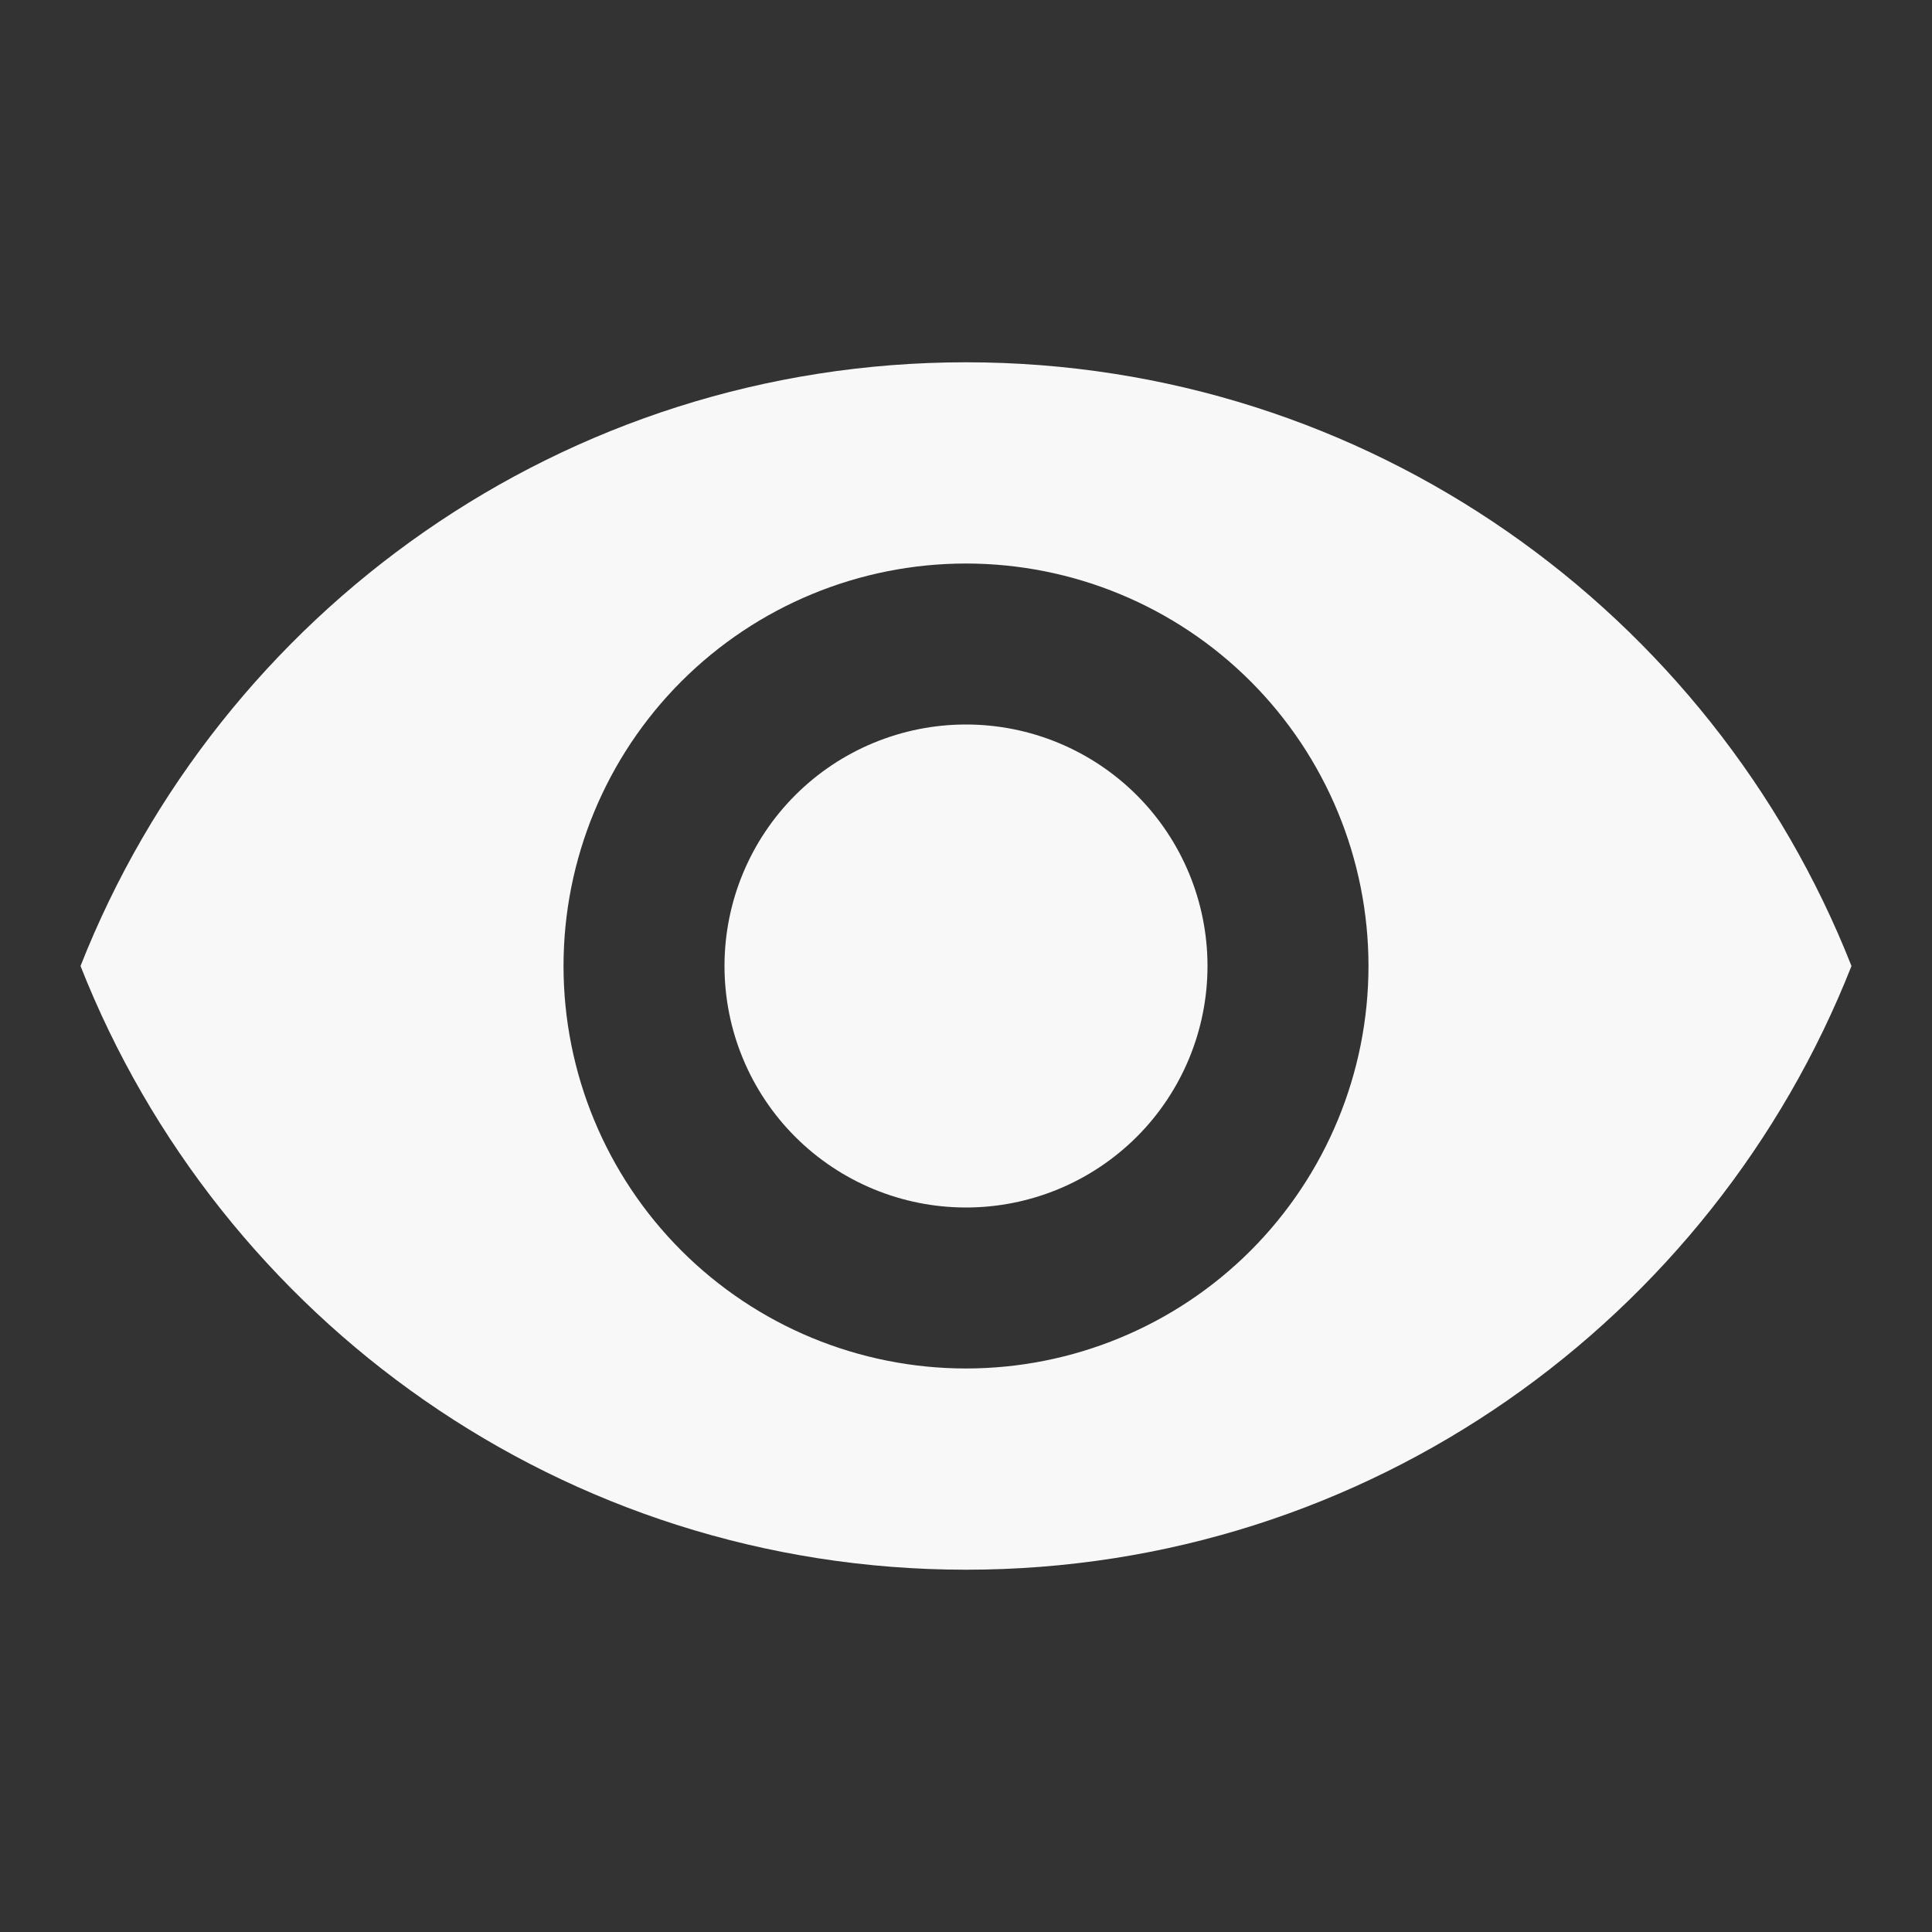 <svg width="25" height="25" viewBox="0 0 25 25" fill="none" xmlns="http://www.w3.org/2000/svg">
<rect x="0" y="0" width="25" height="25" fill="#333333" stroke="none"/>
<g id="mdi:eye">
<path id="Vector" d="M12.5 9.375C11.671 9.375 10.876 9.704 10.29 10.29C9.704 10.876 9.375 11.671 9.375 12.5C9.375 13.329 9.704 14.124 10.29 14.71C10.876 15.296 11.671 15.625 12.5 15.625C13.329 15.625 14.123 15.296 14.71 14.71C15.296 14.124 15.625 13.329 15.625 12.5C15.625 11.671 15.296 10.876 14.71 10.29C14.123 9.704 13.329 9.375 12.5 9.375ZM12.5 17.708C11.118 17.708 9.794 17.16 8.817 16.183C7.84 15.206 7.292 13.881 7.292 12.5C7.292 11.119 7.84 9.794 8.817 8.817C9.794 7.84 11.118 7.292 12.5 7.292C13.881 7.292 15.206 7.84 16.183 8.817C17.159 9.794 17.708 11.119 17.708 12.5C17.708 13.881 17.159 15.206 16.183 16.183C15.206 17.16 13.881 17.708 12.5 17.708ZM12.5 4.688C7.292 4.688 2.844 7.927 1.042 12.5C2.844 17.073 7.292 20.312 12.5 20.312C17.708 20.312 22.156 17.073 23.958 12.5C22.156 7.927 17.708 4.688 12.5 4.688Z" fill="#F8F8F8"/>
</g>
</svg>
